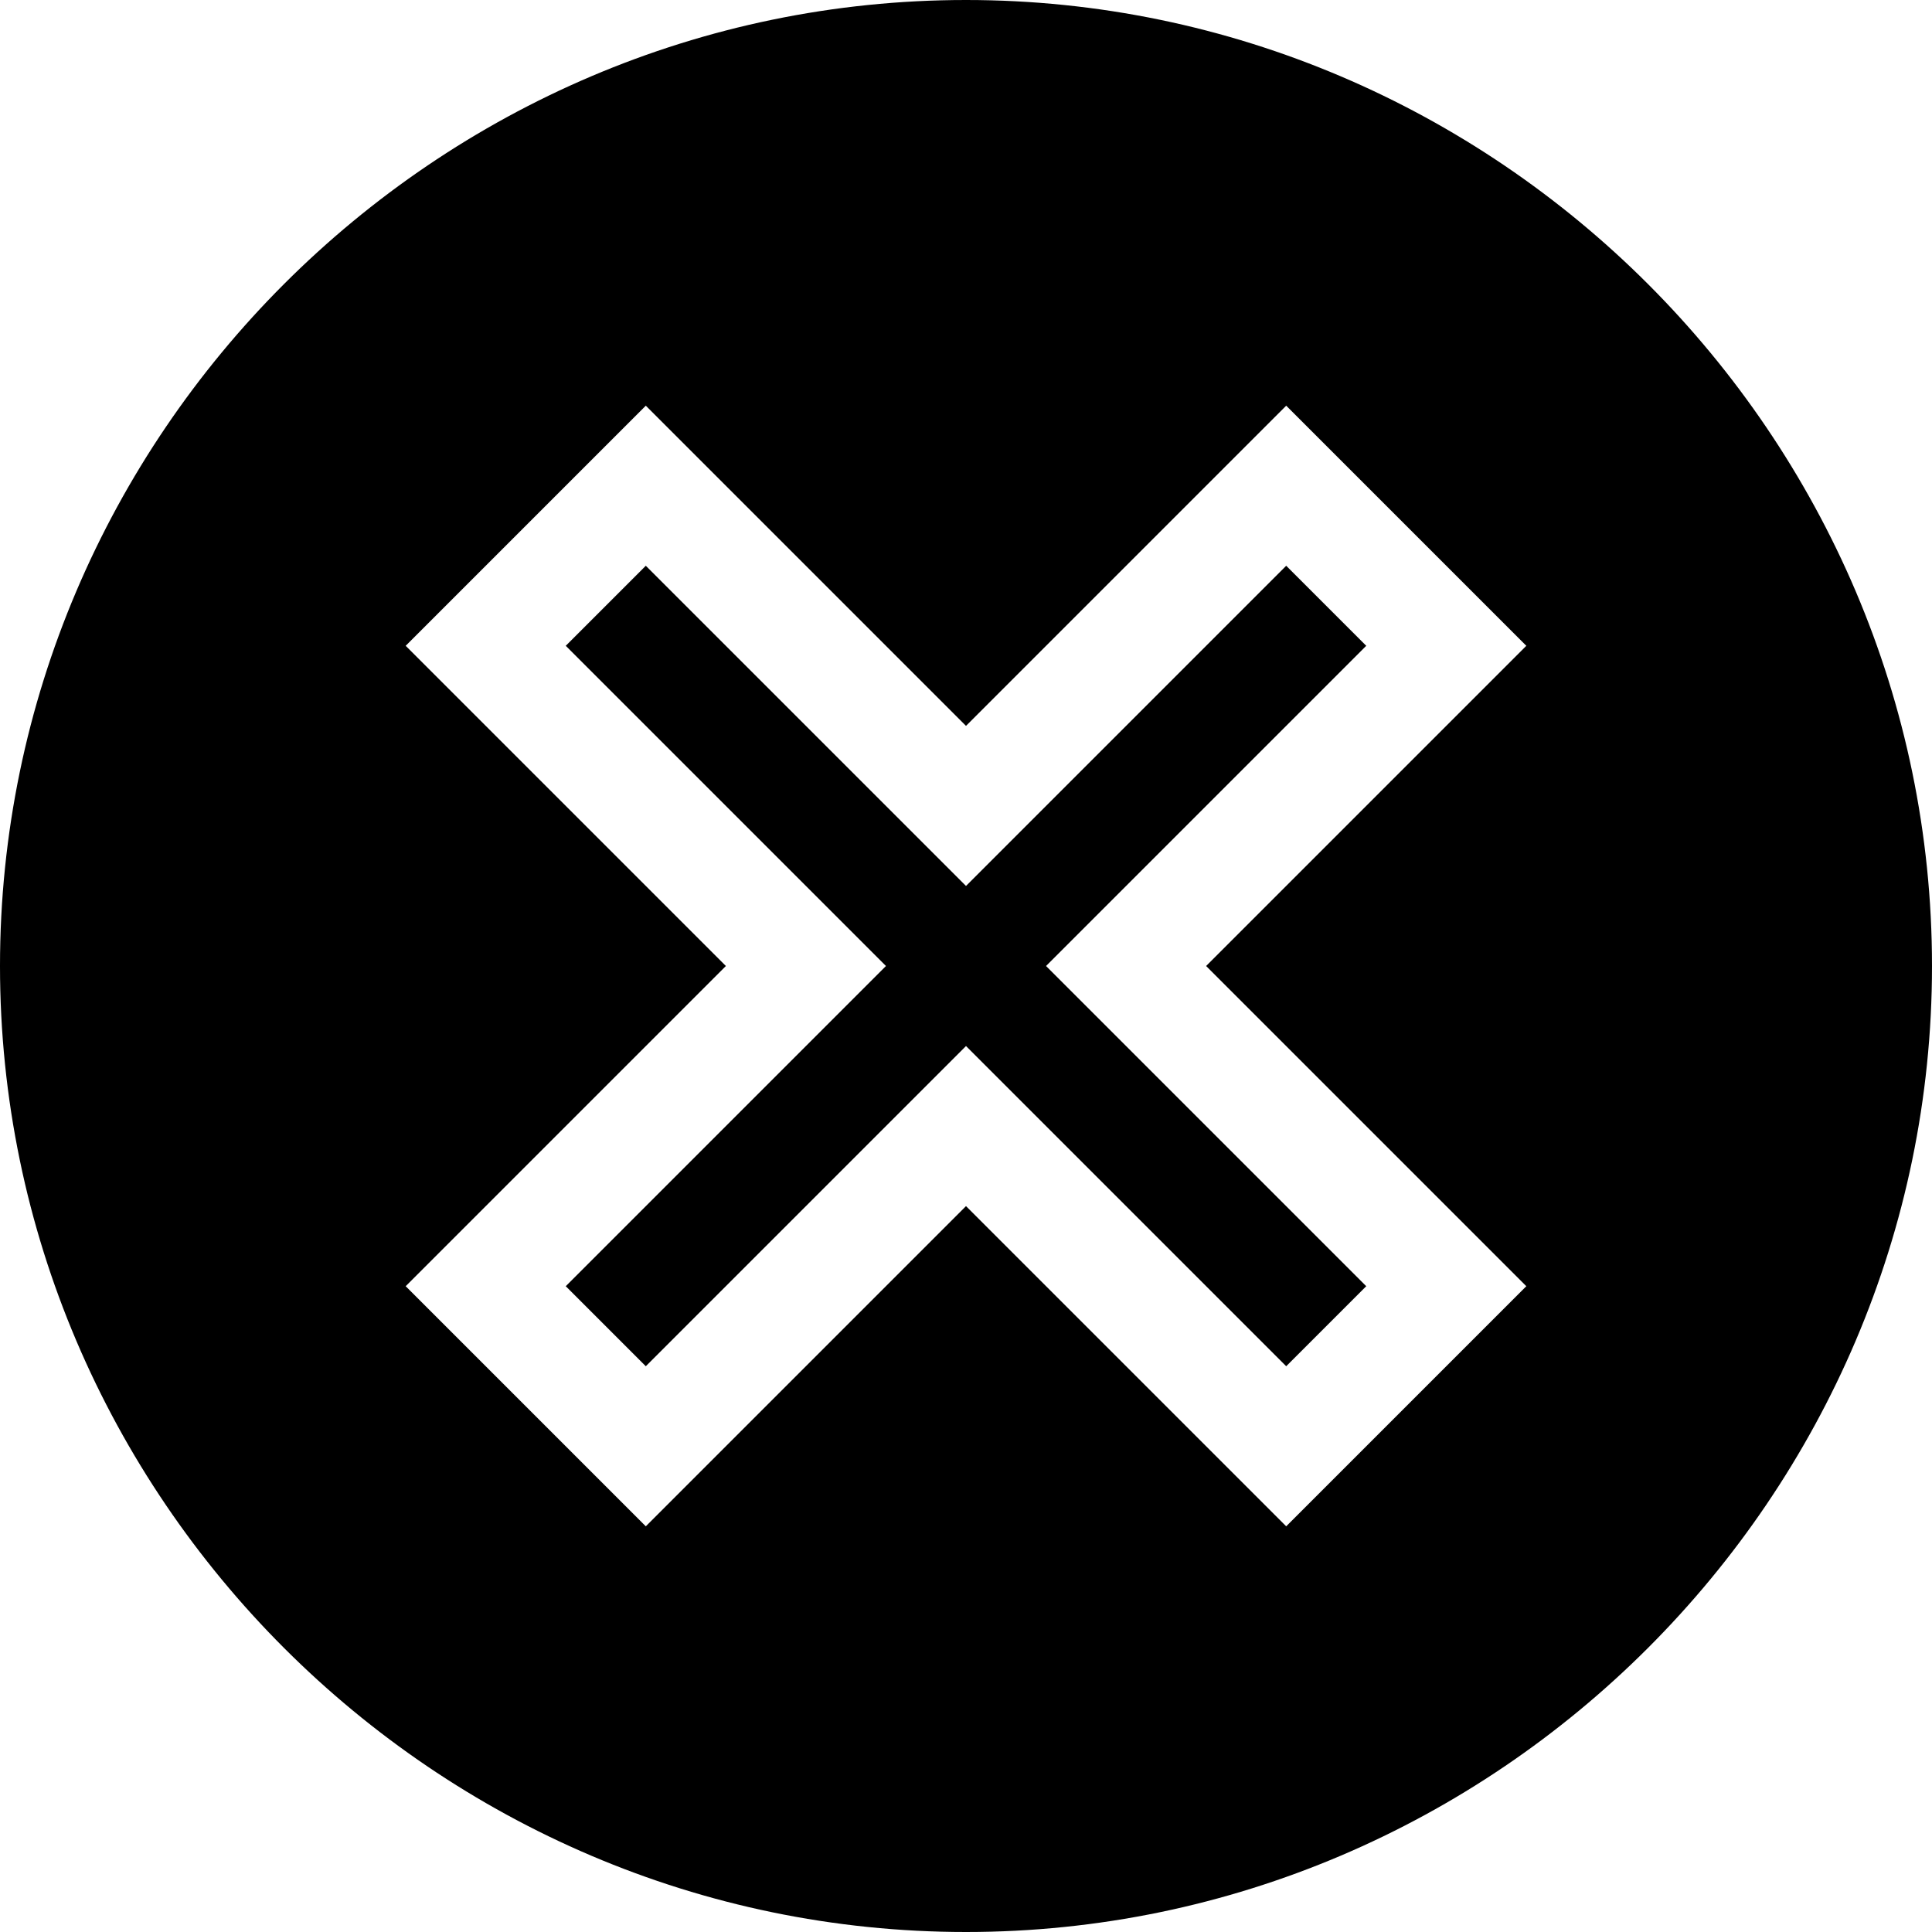 <?xml version="1.0" encoding="iso-8859-1"?>
<!-- Generator: Adobe Illustrator 19.0.0, SVG Export Plug-In . SVG Version: 6.00 Build 0)  -->
<svg version="1.1" id="Capa_1" xmlns="http://www.w3.org/2000/svg" xmlns:xlink="http://www.w3.org/1999/xlink" x="0px" y="0px"
	 viewBox="0 0 512 512" style="enable-background:new 0 0 512 512;" xml:space="preserve">
<g>
	<g>
		<polygon points="362.069,171.142 340.858,149.931 256,234.789 171.142,149.931 149.931,171.142 234.789,256 149.931,340.858 
			171.142,362.069 256,277.211 340.858,362.069 362.069,340.858 277.211,256 		"/>
	</g>
</g>
<g>
	<g>
		<path d="M256,0C115.39,0,0,115.39,0,256s115.39,256,256,256s256-115.39,256-256S396.61,0,256,0z M404.491,340.858l-63.633,63.633
			L256,319.633l-84.858,84.858l-63.633-63.633L192.367,256l-84.858-84.858l63.633-63.633L256,192.367l84.858-84.858l63.633,63.633
			L319.633,256L404.491,340.858z"/>
	</g>
</g>
<g>
</g>
<g>
</g>
<g>
</g>
<g>
</g>
<g>
</g>
<g>
</g>
<g>
</g>
<g>
</g>
<g>
</g>
<g>
</g>
<g>
</g>
<g>
</g>
<g>
</g>
<g>
</g>
<g>
</g>
</svg>

